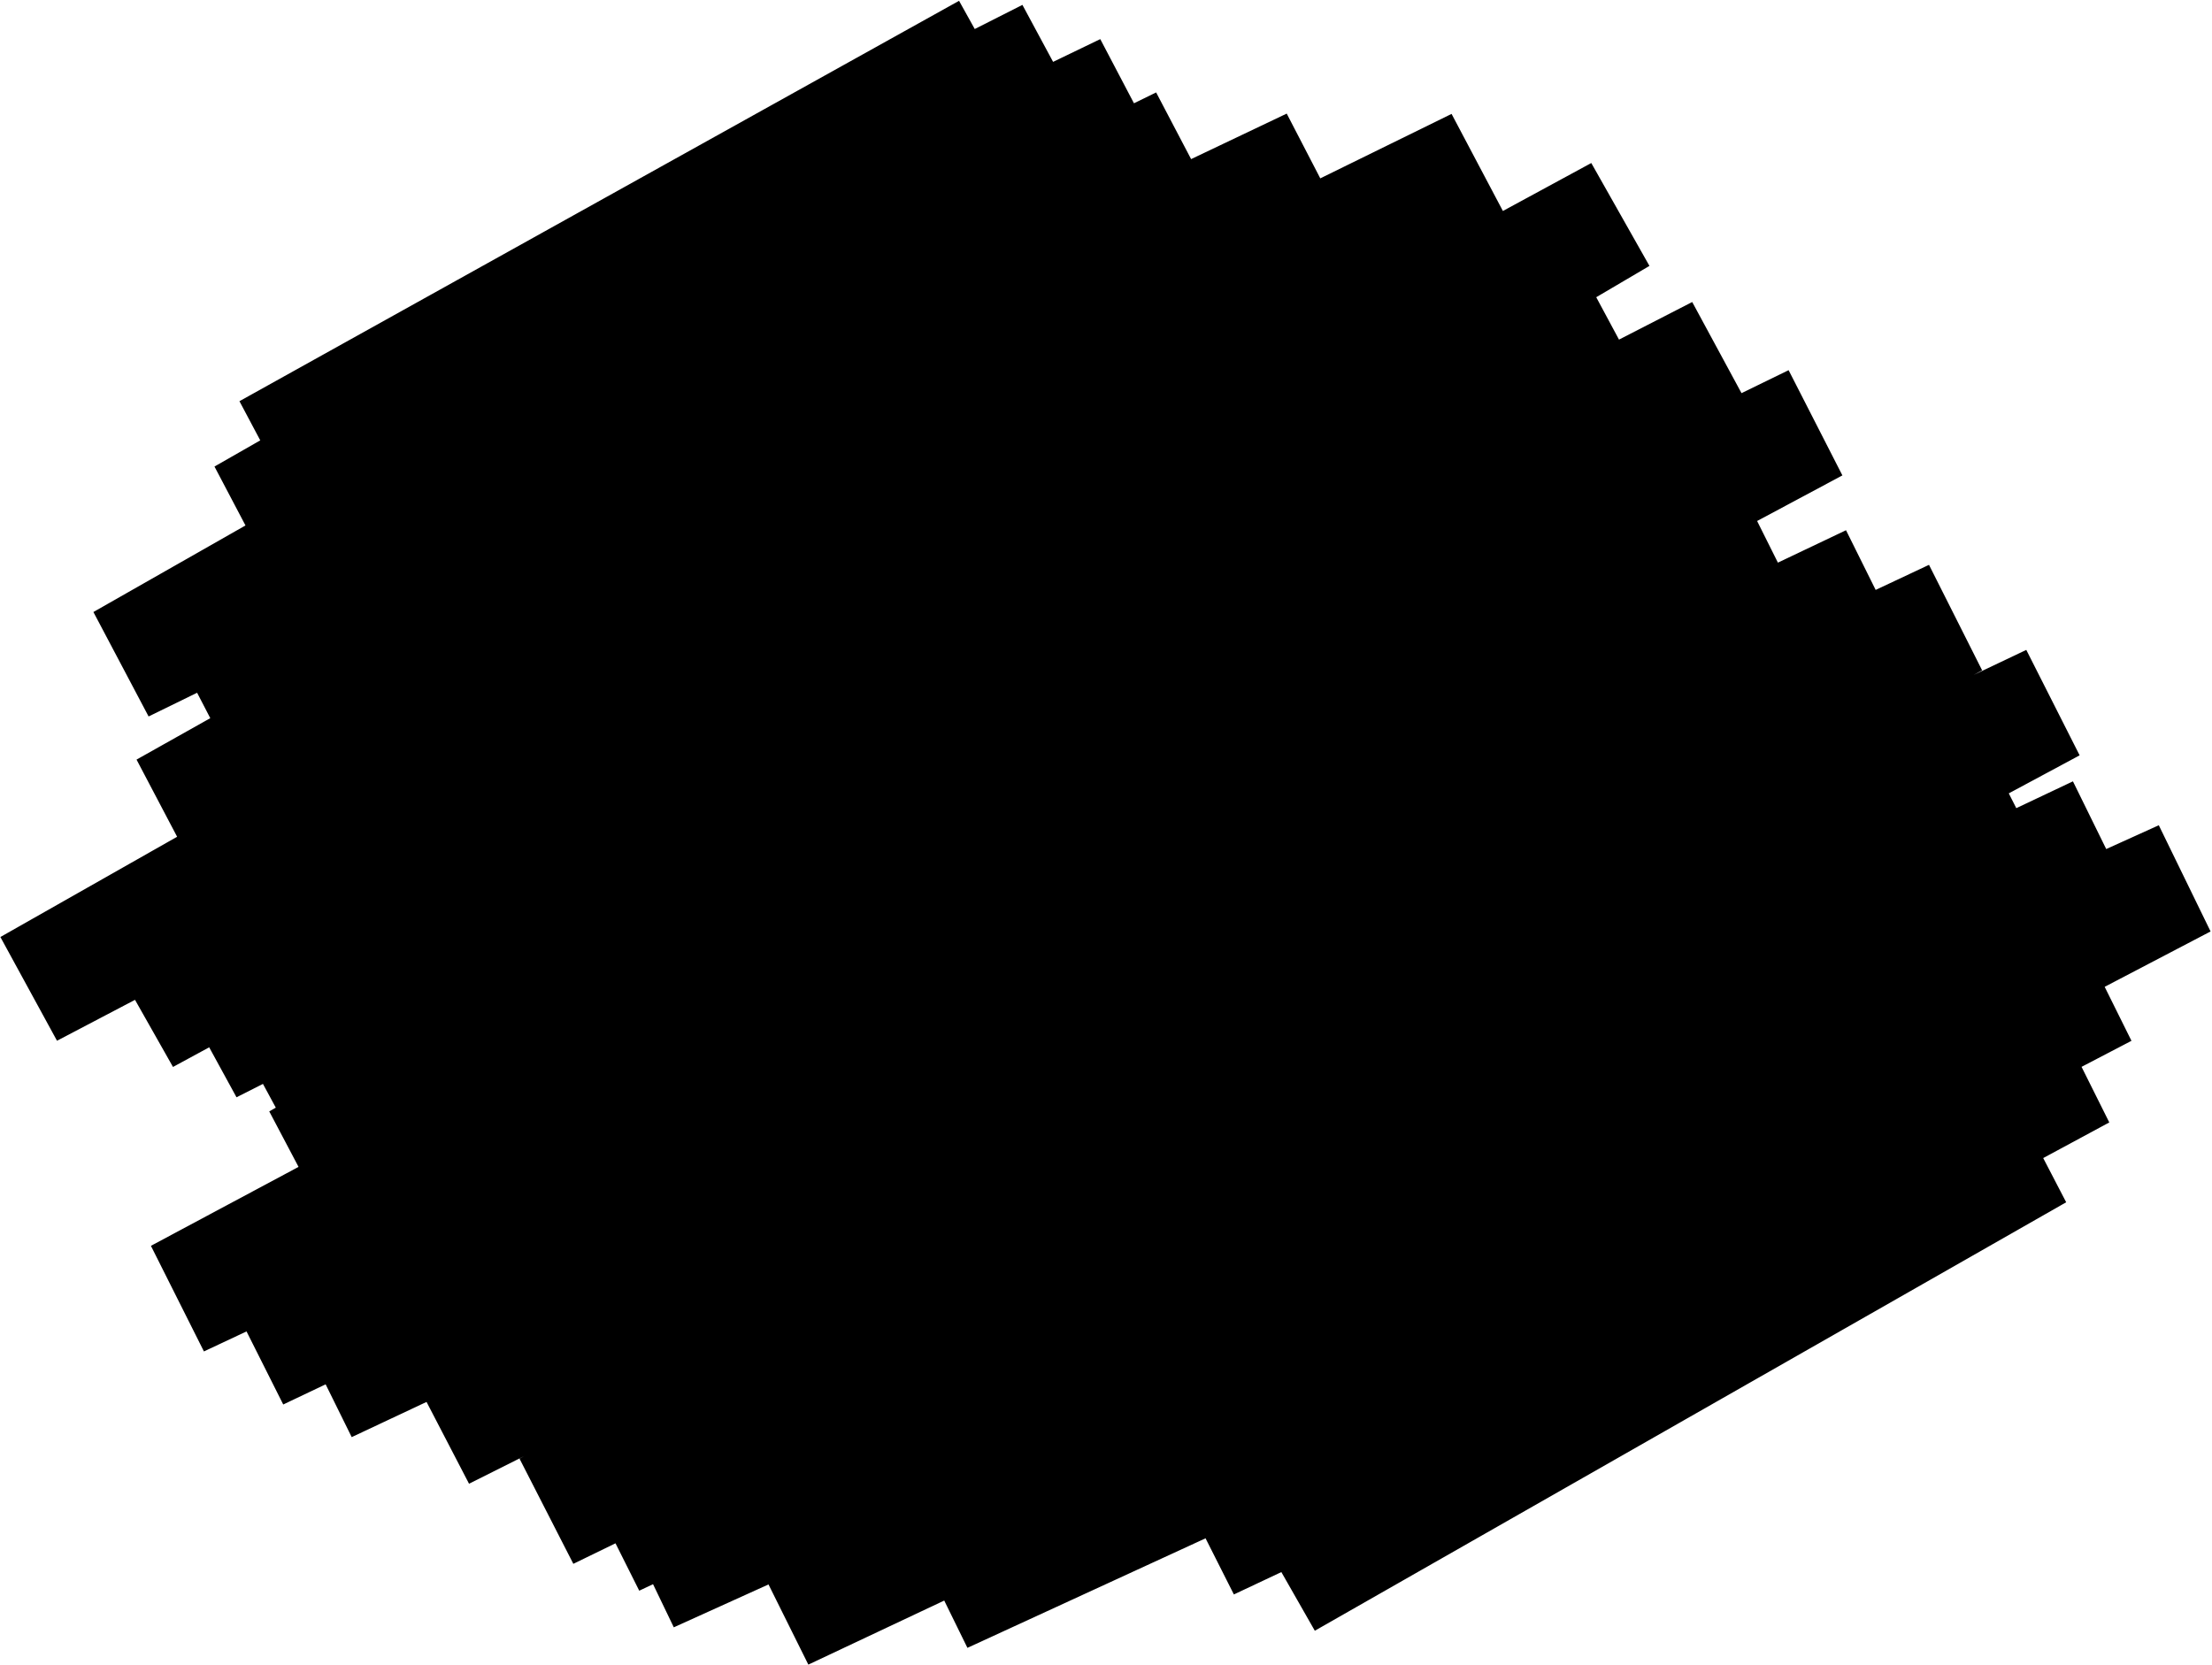 <svg width="1497" height="1127" viewBox="0 0 1497 1127" fill="none" xmlns="http://www.w3.org/2000/svg">
<path d="M870 1069L1378.5 779L818 1043L1408.5 724.5L638 1079L1424 669L530 1090.5L1477.5 595L439.5 1065L1420 565L415.5 1040.5L1360.5 540.5L370.5 1022.5L1388.5 476L394 949L1244 495L299.5 968.5L1322.5 418.5L221 936.5L1266.5 395L174.5 914.5L1198 372.5L121 878.5L1228 286.5L202 787L1163.5 240L184 743L1092.5 226L142 707L1096 145.5L98 687L1000 155L20 669L1000 113L112 549L888 113L136 471L800 98.5L83 449L762 62.5L165 350.5L710 39L181.5 306.5L668.5 35.5" stroke="black" stroke-width="80"/>
</svg>
